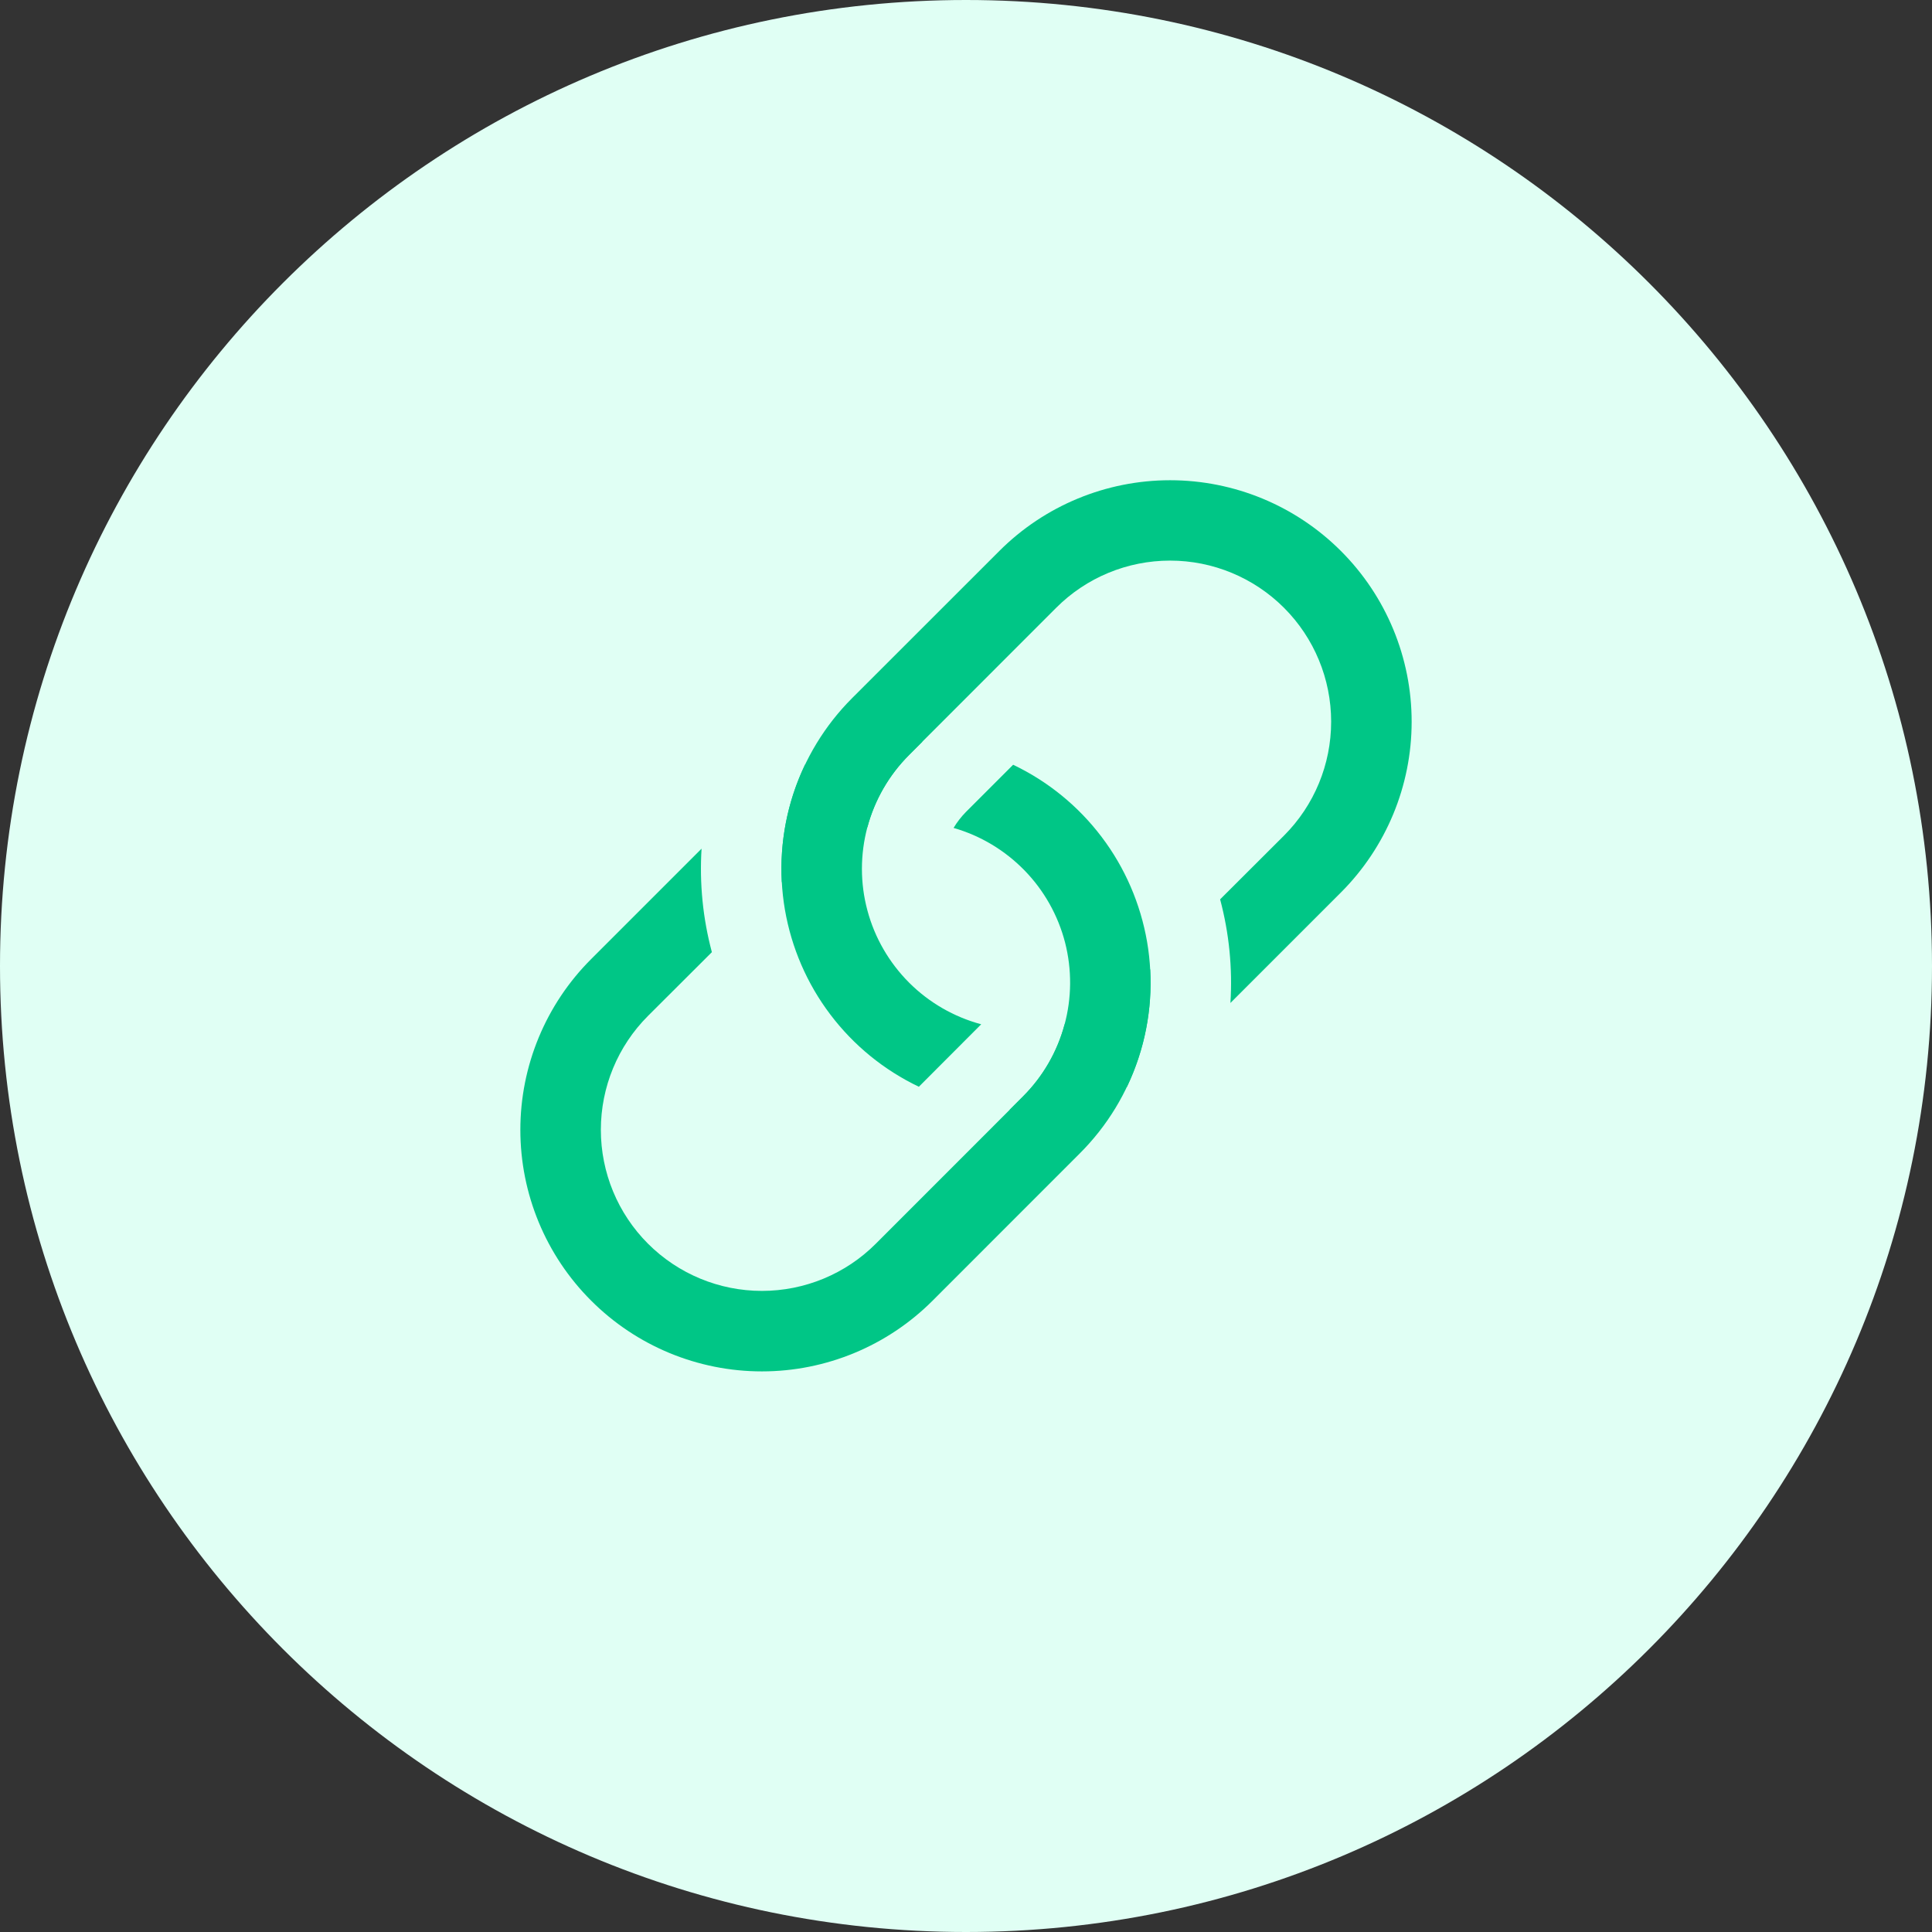 <svg width="30" height="30" viewBox="0 0 30 30" fill="none" xmlns="http://www.w3.org/2000/svg">
<rect x="0" y="0" width="30" height="30" fill="#333333" stroke="none"/>
<path d="M0 15C0 6.716 6.716 0 15 0C23.284 0 30 6.716 30 15C30 23.284 23.284 30 15 30C6.716 30 0 23.284 0 15Z" fill="#E0FFF4"/>
<path d="M10.894 13.178L9.179 14.893C8.475 15.596 8.08 16.55 8.08 17.544C8.08 18.539 8.475 19.493 9.179 20.196C9.882 20.9 10.836 21.295 11.831 21.295C12.825 21.295 13.779 20.9 14.482 20.196L16.767 17.91C17.192 17.486 17.508 16.966 17.689 16.394C17.871 15.823 17.913 15.216 17.812 14.625C17.71 14.034 17.469 13.475 17.107 12.997C16.745 12.518 16.274 12.134 15.732 11.875L15 12.607C14.926 12.682 14.861 12.766 14.807 12.856C15.226 12.976 15.605 13.204 15.909 13.516C16.212 13.827 16.429 14.213 16.538 14.634C16.646 15.056 16.643 15.498 16.528 15.918C16.414 16.337 16.192 16.72 15.884 17.027L13.6 19.312C13.131 19.782 12.495 20.045 11.831 20.045C11.168 20.045 10.532 19.782 10.062 19.312C9.593 18.843 9.33 18.207 9.33 17.544C9.33 16.88 9.593 16.244 10.062 15.775L11.054 14.785C10.914 14.261 10.86 13.718 10.894 13.176V13.178Z" fill="#00C686"/>
<path d="M12.14 13.7L12.349 13.491C12.658 13.18 13.045 12.957 13.469 12.844C13.582 12.42 13.805 12.034 14.116 11.724L14.325 11.515C13.696 11.48 13.069 11.603 12.5 11.874C12.225 12.449 12.105 13.078 12.14 13.699V13.7Z" fill="#00C686"/>
<path d="M13.232 10.84C12.808 11.264 12.492 11.784 12.31 12.356C12.129 12.927 12.087 13.534 12.188 14.125C12.29 14.717 12.531 15.275 12.893 15.753C13.255 16.232 13.726 16.616 14.268 16.875L15.236 15.905C14.812 15.791 14.426 15.568 14.116 15.258C13.806 14.947 13.582 14.561 13.469 14.137C13.355 13.713 13.356 13.267 13.469 12.843C13.583 12.419 13.806 12.033 14.116 11.723L16.4 9.438C16.869 8.968 17.505 8.705 18.169 8.705C18.832 8.705 19.468 8.968 19.938 9.438C20.407 9.907 20.67 10.543 20.67 11.206C20.67 11.87 20.407 12.506 19.938 12.975L18.946 13.965C19.086 14.49 19.14 15.034 19.106 15.574L20.821 13.859C21.525 13.155 21.92 12.201 21.92 11.207C21.92 10.212 21.525 9.258 20.821 8.555C20.118 7.852 19.164 7.457 18.169 7.457C17.175 7.457 16.221 7.852 15.518 8.555L13.232 10.84Z" fill="#00C686"/>
<path d="M17.5 16.875C17.772 16.307 17.896 15.679 17.86 15.05L17.651 15.259C17.342 15.57 16.955 15.793 16.531 15.906C16.418 16.33 16.195 16.716 15.884 17.026L15.675 17.235C16.304 17.27 16.931 17.147 17.5 16.876V16.875Z" fill="#00C686"/>
</svg>
